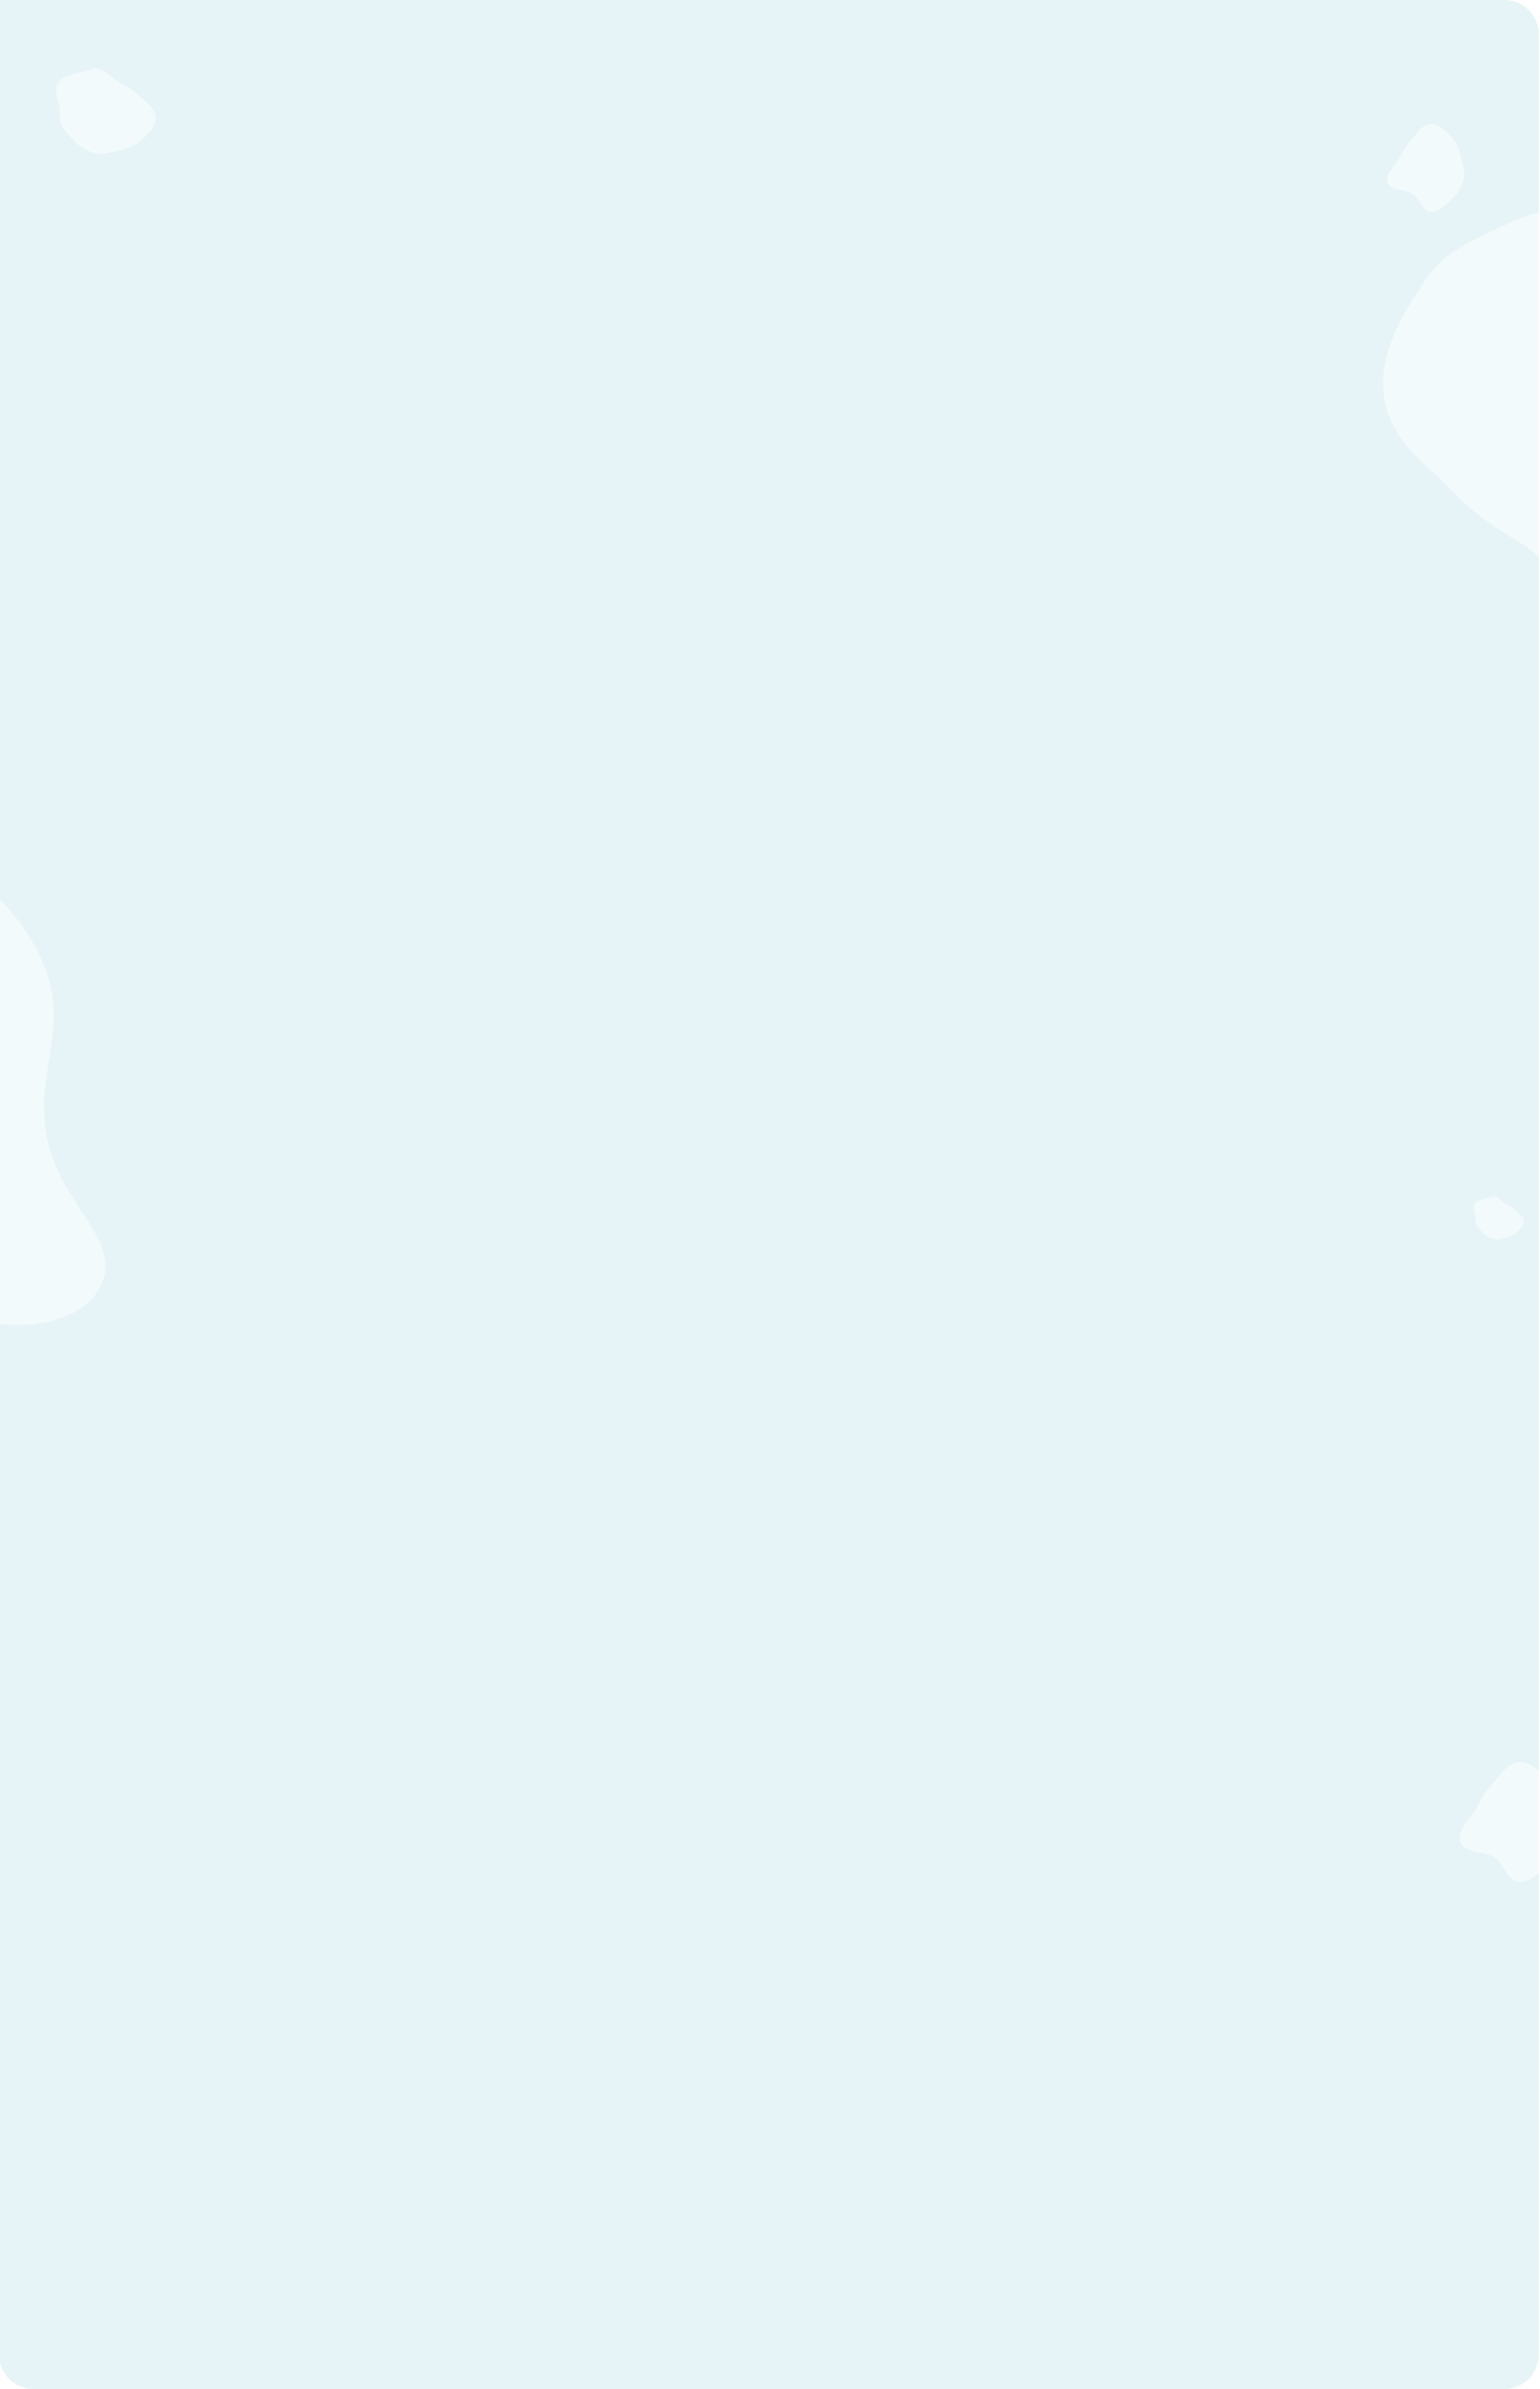 <svg width="1340" height="2077" viewBox="0 0 1340 2077" fill="none" xmlns="http://www.w3.org/2000/svg">
<path d="M-1 0H1309C1325.57 0 1339 13.431 1339 30V2047C1339 2063.57 1325.57 2077 1309 2077H29C12.431 2077 -1 2063.57 -1 2047V0Z" fill="#E7F4F7"/>
<g opacity="0.5" filter="url(#filter0_f_409_825)">
<path fill-rule="evenodd" clip-rule="evenodd" d="M1244.59 108.029C1252.47 107.495 1258.8 114.562 1264.04 120.43C1268.47 125.386 1269.94 131.886 1271.63 138.297C1273.2 144.293 1274.89 150.306 1273.46 156.34C1271.96 162.747 1268.26 168.291 1263.48 172.852C1258.08 178.01 1252.02 184.861 1244.59 183.911C1237.1 182.954 1235.17 172.642 1228.92 168.433C1222.31 163.978 1210.44 166.377 1207.56 158.971C1204.72 151.677 1213.45 145.065 1217.16 138.171C1220.1 132.725 1222.8 127.526 1226.97 122.942C1232.28 117.114 1236.7 108.563 1244.59 108.029Z" fill="white"/>
</g>
<g opacity="0.5" filter="url(#filter1_f_409_825)">
<path fill-rule="evenodd" clip-rule="evenodd" d="M1321.61 1532.04C1332.43 1531.31 1341.13 1540.98 1348.33 1549.01C1354.4 1555.79 1356.43 1564.69 1358.74 1573.46C1360.9 1581.66 1363.22 1589.89 1361.27 1598.15C1359.19 1606.92 1354.12 1614.5 1347.56 1620.74C1340.14 1627.8 1331.82 1637.18 1321.61 1635.88C1311.33 1634.57 1308.68 1620.46 1300.1 1614.7C1291.02 1608.6 1274.72 1611.88 1270.76 1601.75C1266.87 1591.77 1278.85 1582.72 1283.95 1573.29C1287.98 1565.83 1291.7 1558.72 1297.42 1552.45C1304.71 1544.47 1310.78 1532.77 1321.61 1532.04Z" fill="white"/>
</g>
<g opacity="0.5" filter="url(#filter2_f_409_825)">
<path fill-rule="evenodd" clip-rule="evenodd" d="M135.476 101.898C135.924 110.61 128.047 117.478 121.507 123.164C115.984 127.966 108.817 129.481 101.744 131.226C95.128 132.859 88.492 134.616 81.888 132.941C74.874 131.161 68.848 126.985 63.922 121.63C58.349 115.573 50.929 108.76 52.104 100.567C53.288 92.314 45.722 78.719 50.456 71.892C55.468 64.664 71.97 63.16 80.158 60.11C88.222 57.107 95.333 66.857 102.842 71.081C108.774 74.417 114.439 77.496 119.401 82.183C125.711 88.141 135.028 93.174 135.476 101.898Z" fill="white"/>
</g>
<g opacity="0.5" filter="url(#filter3_f_409_825)">
<path fill-rule="evenodd" clip-rule="evenodd" d="M1325.84 1061.5C1326.06 1065.86 1322.11 1069.31 1318.84 1072.15C1316.07 1074.56 1312.48 1075.32 1308.93 1076.2C1305.62 1077.01 1302.29 1077.89 1298.98 1077.05C1295.47 1076.16 1292.45 1074.07 1289.98 1071.39C1287.19 1068.35 1283.47 1064.94 1284.06 1060.83C1284.65 1056.69 1280.86 1049.88 1283.23 1046.46C1285.74 1042.84 1294.01 1042.08 1298.12 1040.56C1302.16 1039.05 1305.72 1043.94 1309.48 1046.05C1312.46 1047.73 1315.29 1049.27 1317.78 1051.62C1320.94 1054.6 1325.61 1057.13 1325.84 1061.5Z" fill="white"/>
</g>
<g opacity="0.5" filter="url(#filter4_f_409_825)">
<path fill-rule="evenodd" clip-rule="evenodd" d="M1204.46 345.439C1198.97 306.019 1221.47 271.915 1240.16 243.673C1255.94 219.821 1278.61 210.3 1300.86 199.766C1321.68 189.913 1342.5 179.486 1364.81 184.669C1388.51 190.173 1410.09 206.932 1428.64 229.451C1449.61 254.921 1476.96 283.147 1476.93 320.803C1476.89 358.738 1440.74 371.767 1428.47 404.53C1415.48 439.217 1429.49 498.085 1404.2 514.953C1379.3 531.567 1351.6 489.881 1325.16 473.455C1304.27 460.476 1284.37 448.57 1266.02 429.104C1242.68 404.352 1209.97 384.913 1204.46 345.439Z" fill="white"/>
</g>
<g opacity="0.5" filter="url(#filter5_f_409_825)">
<path fill-rule="evenodd" clip-rule="evenodd" d="M-271.622 1005.91C-307.918 947.159 -306.8 882.726 -305.809 829.339C-304.972 784.25 -285.113 758.084 -266.509 730.541C-249.109 704.781 -232.132 678.121 -201.606 675.071C-169.188 671.833 -130.796 687.204 -91.684 713.077C-47.446 742.342 6.478 772.725 34.841 831.487C63.415 890.685 30.118 929.054 40.192 986.291C50.857 1046.89 105.94 1077.06 88.5 1116C71.324 1154.35 12.864 1157.81 -31.069 1145.38C-65.782 1135.56 -98.5 1126.92 -135.078 1105.71C-181.589 1078.75 -235.278 1064.75 -271.622 1005.91Z" fill="white"/>
</g>
<defs>
<filter id="filter0_f_409_825" x="1203" y="104" width="75" height="84" filterUnits="userSpaceOnUse" color-interpolation-filters="sRGB">
<feFlood flood-opacity="0" result="BackgroundImageFix"/>
<feBlend mode="normal" in="SourceGraphic" in2="BackgroundImageFix" result="shape"/>
<feGaussianBlur stdDeviation="2" result="effect1_foregroundBlur_409_825"/>
</filter>
<filter id="filter1_f_409_825" x="1266" y="1528" width="100" height="112" filterUnits="userSpaceOnUse" color-interpolation-filters="sRGB">
<feFlood flood-opacity="0" result="BackgroundImageFix"/>
<feBlend mode="normal" in="SourceGraphic" in2="BackgroundImageFix" result="shape"/>
<feGaussianBlur stdDeviation="2" result="effect1_foregroundBlur_409_825"/>
</filter>
<filter id="filter2_f_409_825" x="44.882" y="55.545" width="94.612" height="82.074" filterUnits="userSpaceOnUse" color-interpolation-filters="sRGB">
<feFlood flood-opacity="0" result="BackgroundImageFix"/>
<feBlend mode="normal" in="SourceGraphic" in2="BackgroundImageFix" result="shape"/>
<feGaussianBlur stdDeviation="2" result="effect1_foregroundBlur_409_825"/>
</filter>
<filter id="filter3_f_409_825" x="1278.44" y="1036.27" width="51.405" height="45.121" filterUnits="userSpaceOnUse" color-interpolation-filters="sRGB">
<feFlood flood-opacity="0" result="BackgroundImageFix"/>
<feBlend mode="normal" in="SourceGraphic" in2="BackgroundImageFix" result="shape"/>
<feGaussianBlur stdDeviation="2" result="effect1_foregroundBlur_409_825"/>
</filter>
<filter id="filter4_f_409_825" x="1199.62" y="179.293" width="281.307" height="343.5" filterUnits="userSpaceOnUse" color-interpolation-filters="sRGB">
<feFlood flood-opacity="0" result="BackgroundImageFix"/>
<feBlend mode="normal" in="SourceGraphic" in2="BackgroundImageFix" result="shape"/>
<feGaussianBlur stdDeviation="2" result="effect1_foregroundBlur_409_825"/>
</filter>
<filter id="filter5_f_409_825" x="-310.141" y="670.643" width="406.027" height="485.172" filterUnits="userSpaceOnUse" color-interpolation-filters="sRGB">
<feFlood flood-opacity="0" result="BackgroundImageFix"/>
<feBlend mode="normal" in="SourceGraphic" in2="BackgroundImageFix" result="shape"/>
<feGaussianBlur stdDeviation="2" result="effect1_foregroundBlur_409_825"/>
</filter>
</defs>
</svg>
